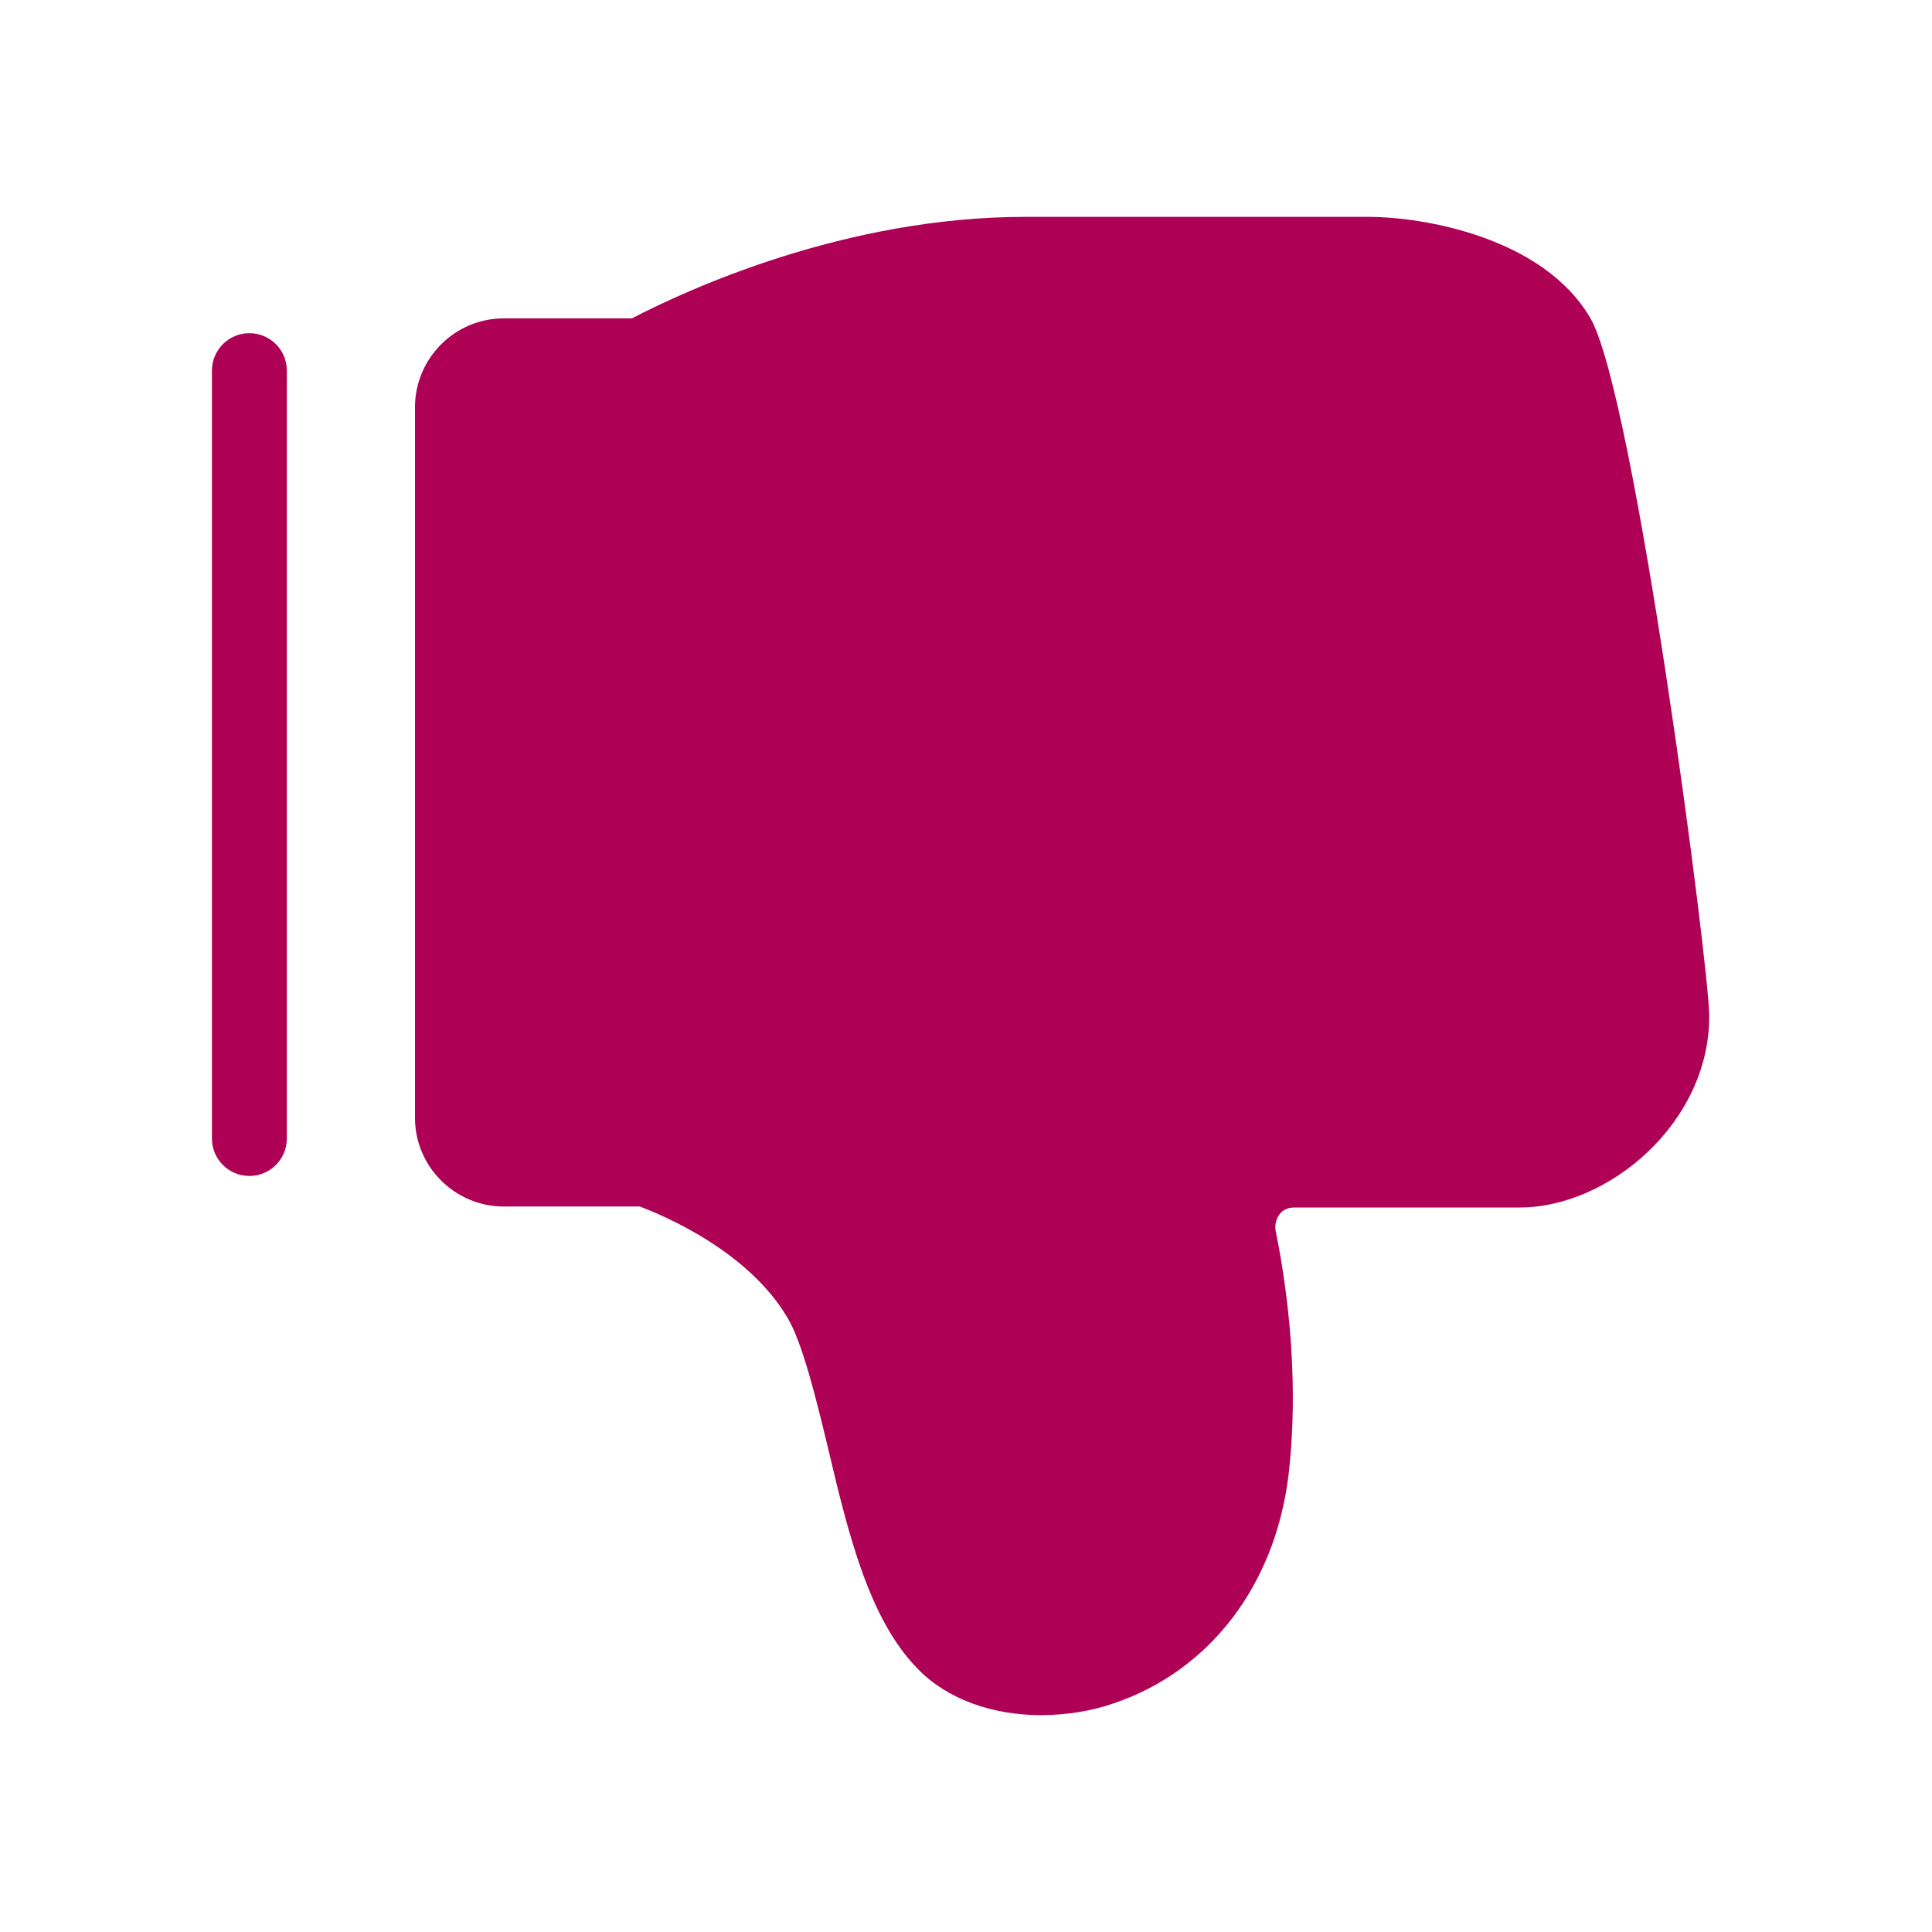 <?xml version="1.0" standalone="no"?><!DOCTYPE svg PUBLIC "-//W3C//DTD SVG 1.1//EN" "http://www.w3.org/Graphics/SVG/1.1/DTD/svg11.dtd"><svg t="1700745147176" class="icon" viewBox="0 0 1024 1024" version="1.1" xmlns="http://www.w3.org/2000/svg" p-id="25531" xmlns:xlink="http://www.w3.org/1999/xlink" width="128" height="128"><path d="M551.706 909.061c-25.6 0-49.633-8.359-65.306-24.555-25.6-26.122-36.571-70.531-47.543-117.029-6.269-26.122-13.584-55.902-21.42-68.963-20.898-35.527-65.829-54.335-78.367-59.037H266.971c-25.6 0-47.02-20.898-47.02-47.02V215.771c0-25.6 20.898-47.02 47.02-47.02h67.918C364.147 153.6 447.739 114.939 543.347 114.939h181.812c29.78 0 92.473 10.971 117.551 53.29 23.51 39.184 63.216 344.294 63.216 370.416 0 56.947-53.812 101.355-100.31 101.355h-119.641c-4.18 0-6.792 2.09-7.837 3.657-1.045 1.567-2.612 4.18-2.09 8.359 4.18 20.376 13.584 73.665 6.792 130.612-7.314 57.992-41.796 102.922-92.473 120.163-12.016 4.18-25.6 6.269-38.661 6.269z" fill="#ae0055" p-id="25532"></path><path d="M132.18 623.282c-10.971 0-19.853-8.882-19.853-19.853V196.441c0-10.971 8.882-19.853 19.853-19.853s19.853 8.882 19.853 19.853v406.988c0 10.971-8.882 19.853-19.853 19.853z" fill="#ae0055" p-id="25533"></path></svg>